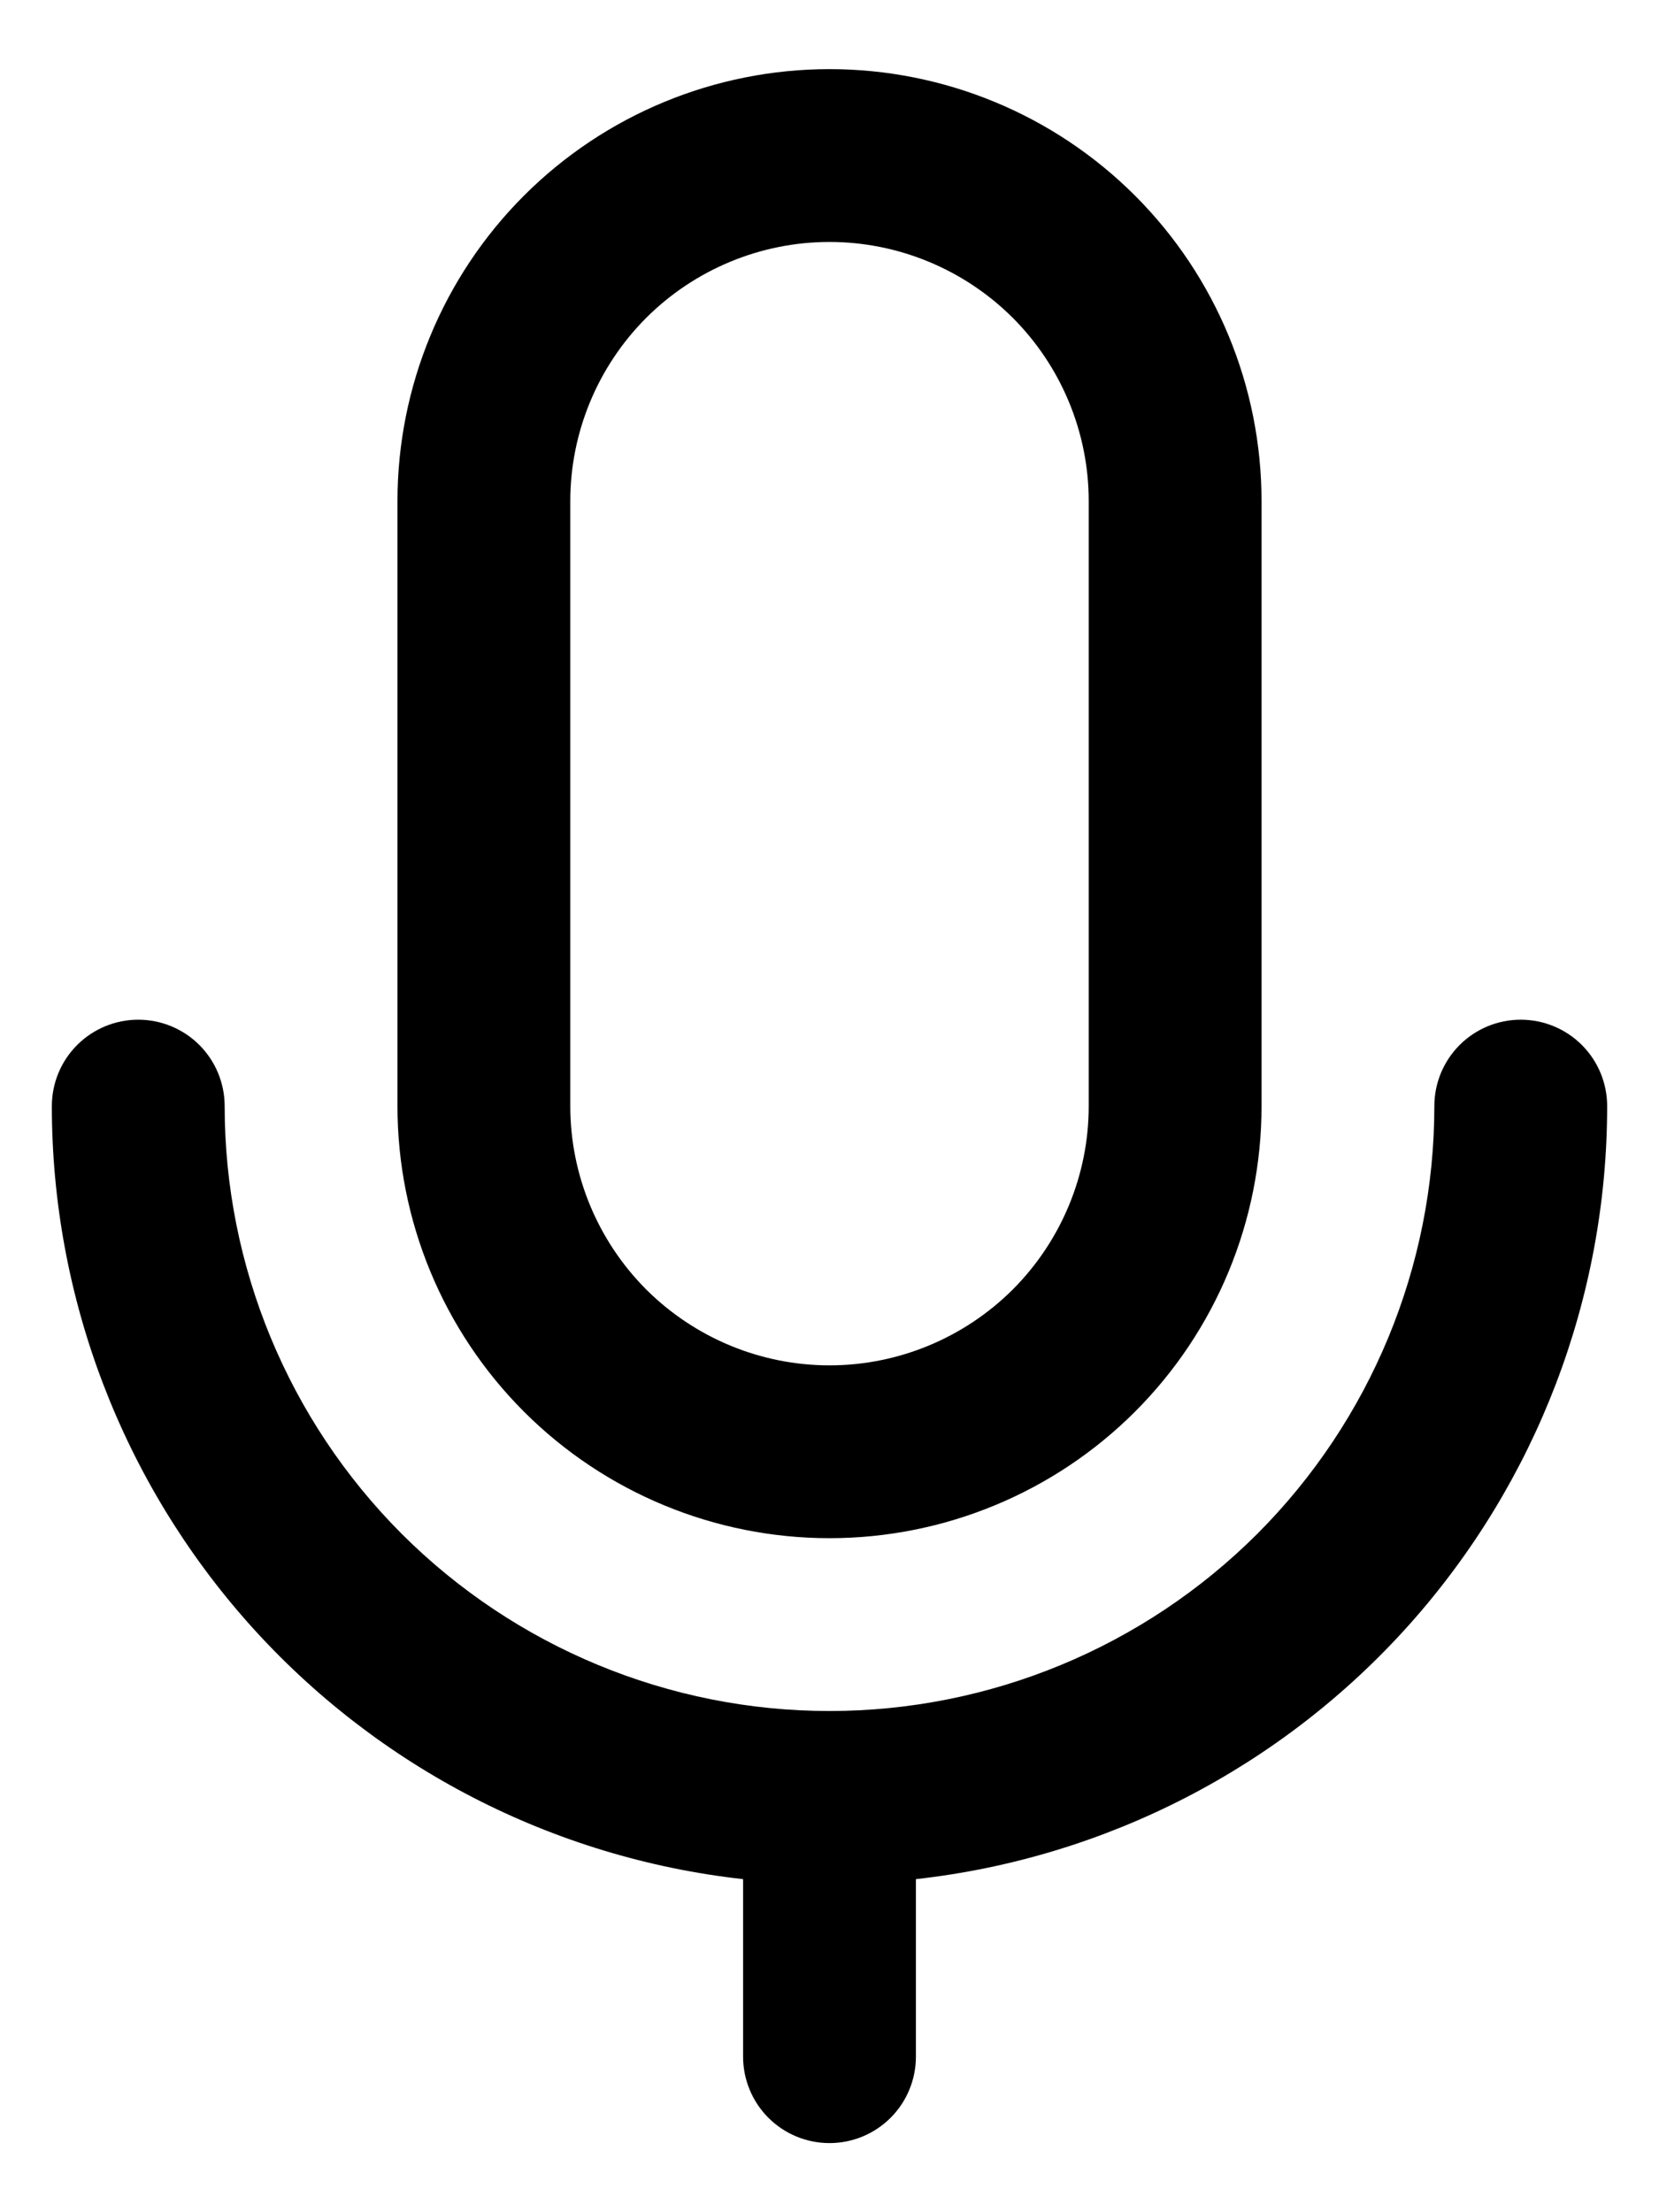 <svg width="12" height="16" viewBox="0 0 12 16" fill="none" xmlns="http://www.w3.org/2000/svg">
<path d="M2.875 3.625C2.875 2.796 3.204 2.001 3.79 1.415C4.376 0.829 5.171 0.5 6 0.5C6.829 0.5 7.624 0.829 8.21 1.415C8.796 2.001 9.125 2.796 9.125 3.625V8C9.125 8.829 8.796 9.624 8.21 10.21C7.624 10.796 6.829 11.125 6 11.125C5.171 11.125 4.376 10.796 3.79 10.21C3.204 9.624 2.875 8.829 2.875 8V3.625ZM6 1.75C5.503 1.75 5.026 1.948 4.674 2.299C4.323 2.651 4.125 3.128 4.125 3.625V8C4.125 8.497 4.323 8.974 4.674 9.326C5.026 9.677 5.503 9.875 6 9.875C6.497 9.875 6.974 9.677 7.326 9.326C7.677 8.974 7.875 8.497 7.875 8V3.625C7.875 3.128 7.677 2.651 7.326 2.299C6.974 1.948 6.497 1.75 6 1.75ZM1 7.375C1.166 7.375 1.325 7.441 1.442 7.558C1.559 7.675 1.625 7.834 1.625 8C1.625 9.16 2.086 10.273 2.906 11.094C3.727 11.914 4.84 12.375 6 12.375C7.16 12.375 8.273 11.914 9.094 11.094C9.914 10.273 10.375 9.16 10.375 8C10.375 7.834 10.441 7.675 10.558 7.558C10.675 7.441 10.834 7.375 11 7.375C11.166 7.375 11.325 7.441 11.442 7.558C11.559 7.675 11.625 7.834 11.625 8C11.625 9.384 11.115 10.719 10.193 11.751C9.271 12.782 8 13.438 6.625 13.591V14.875C6.625 15.041 6.559 15.2 6.442 15.317C6.325 15.434 6.166 15.5 6 15.5C5.834 15.5 5.675 15.434 5.558 15.317C5.441 15.2 5.375 15.041 5.375 14.875V13.591C4 13.438 2.729 12.782 1.807 11.751C0.885 10.719 0.375 9.384 0.375 8C0.375 7.834 0.441 7.675 0.558 7.558C0.675 7.441 0.834 7.375 1 7.375Z" fill="black"/>
</svg>

